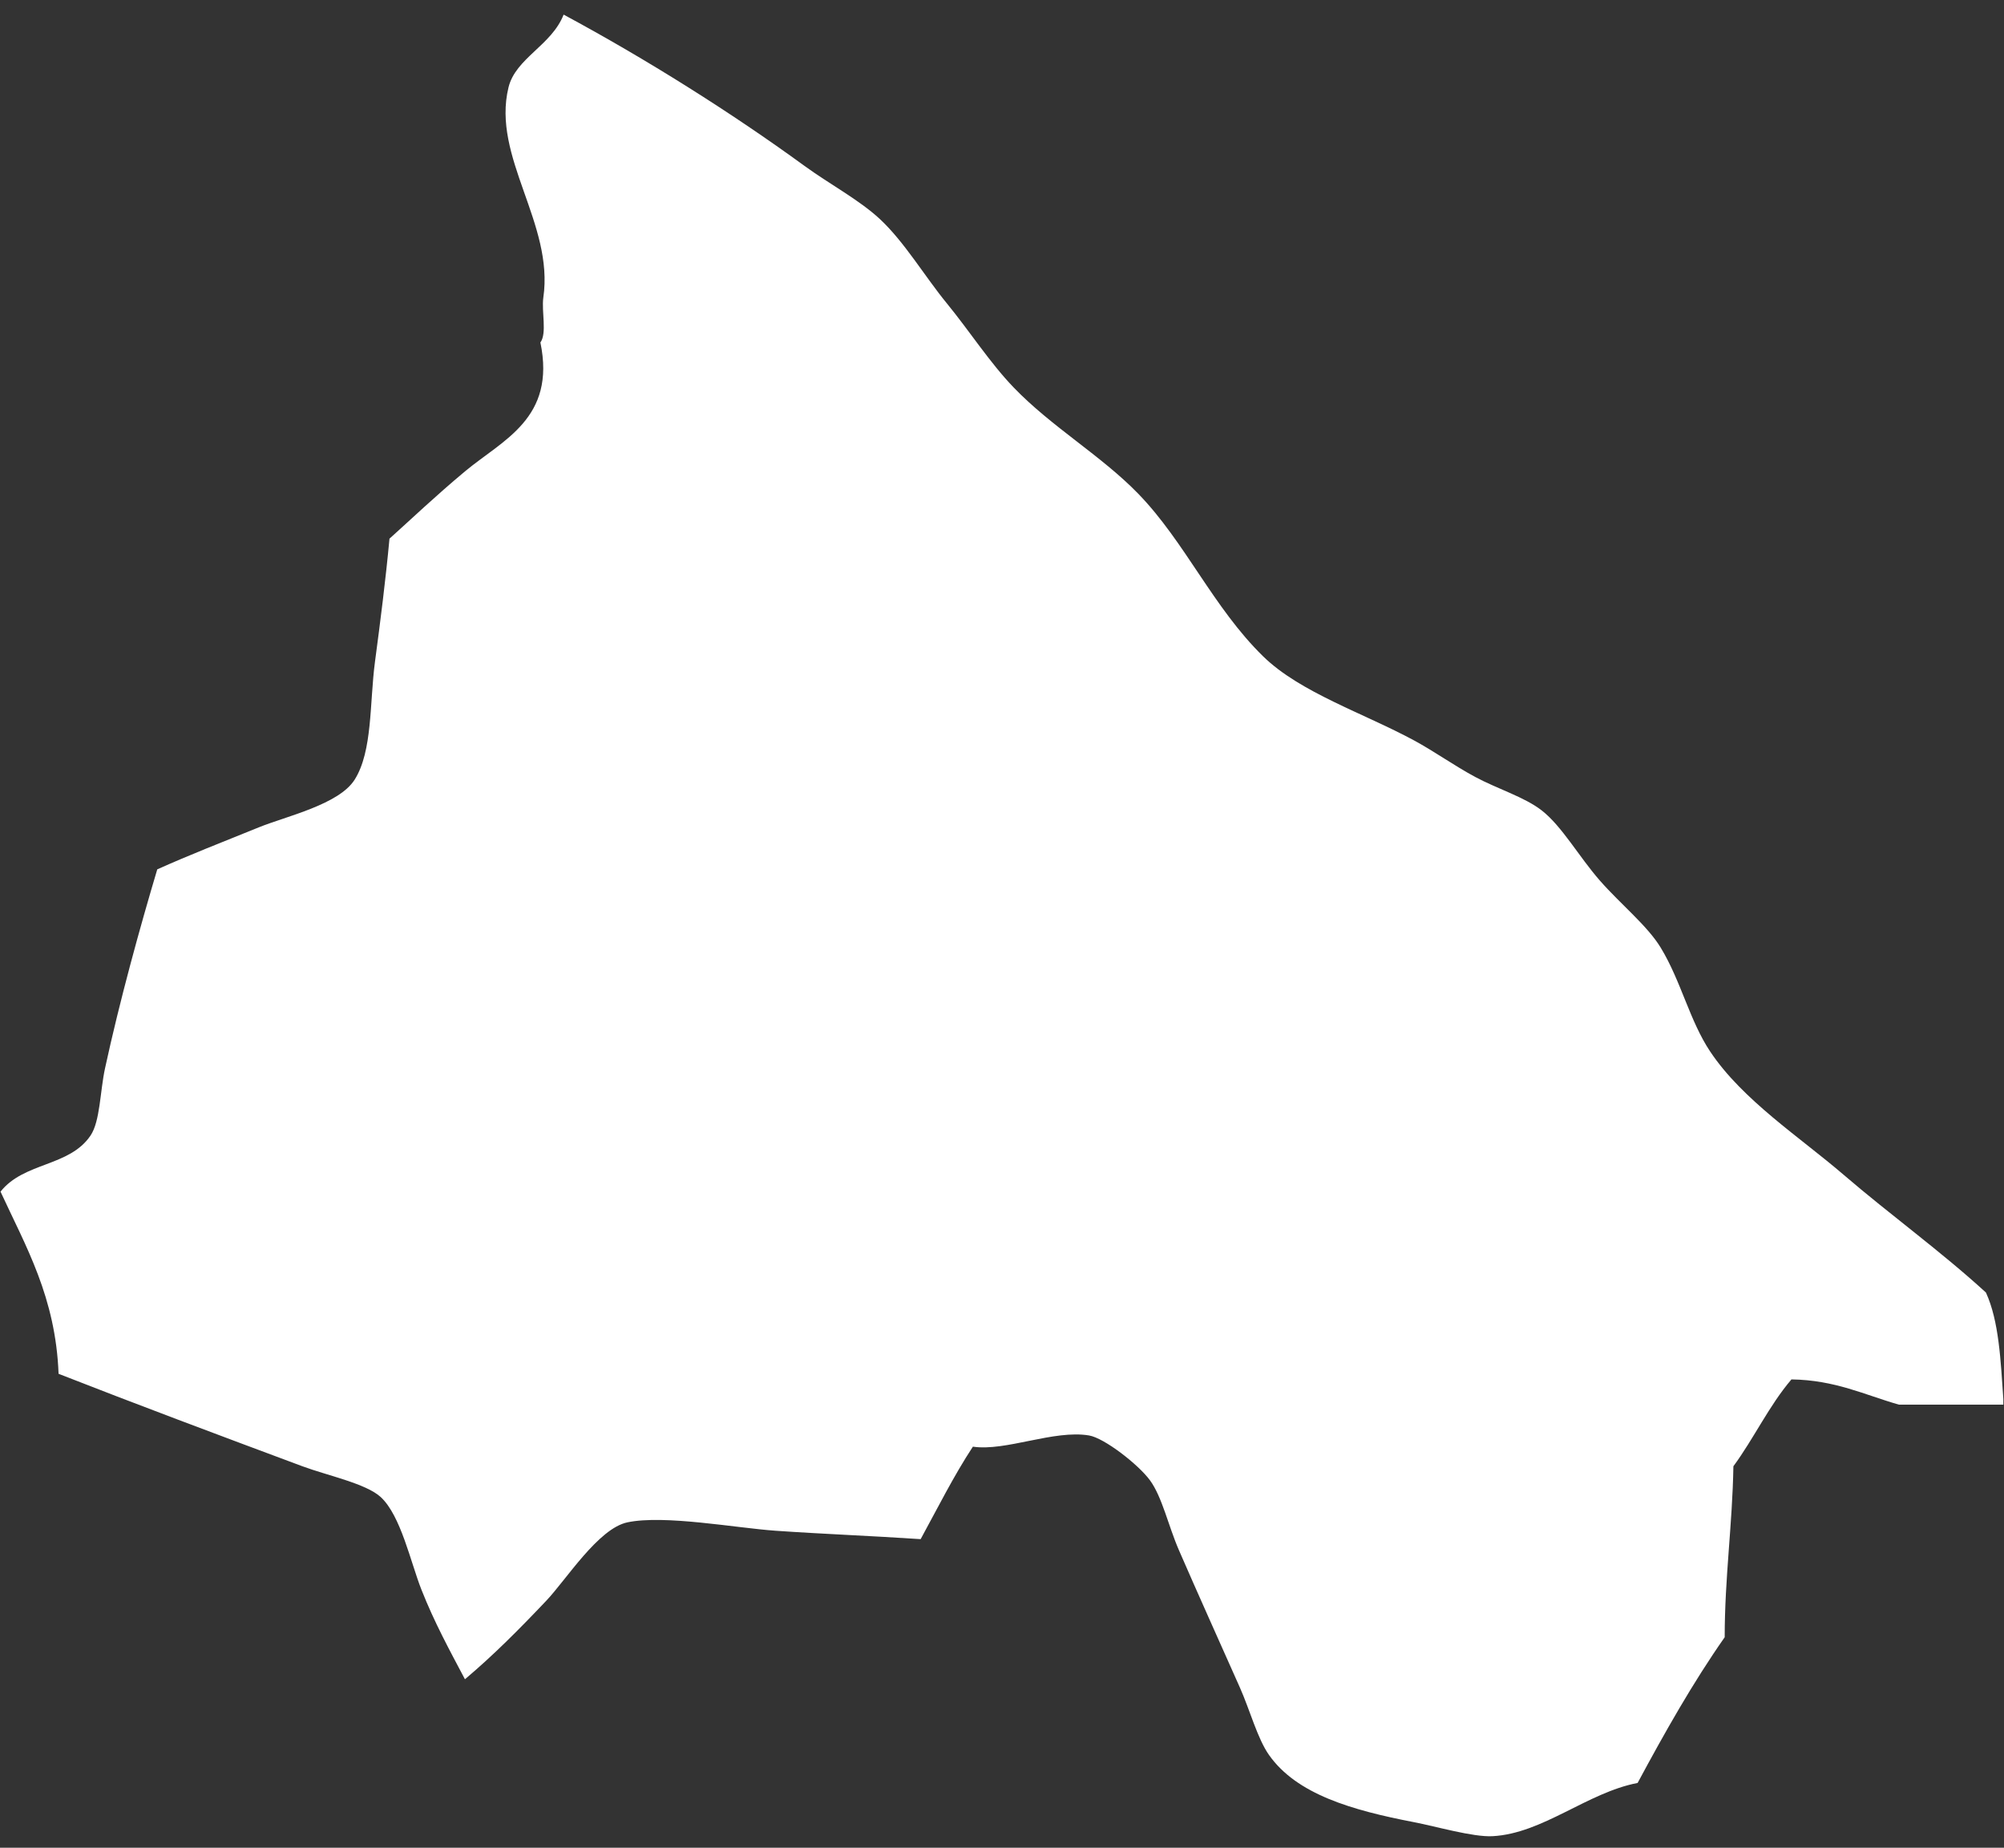 <svg width="128" height="118" viewBox="0 0 128 118" fill="none" xmlns="http://www.w3.org/2000/svg">
<rect x="0" y="0" width="128" height="118" fill="#333333" stroke="none"/>
<path fill-rule="evenodd" clip-rule="evenodd" d="M36 0.933C41.259 3.761 46.706 7.186 51.388 10.597C52.964 11.746 54.895 12.771 56.209 13.998C57.777 15.463 59.059 17.641 60.472 19.367C61.925 21.141 63.224 23.162 64.737 24.736C67.169 27.266 70.338 29.093 72.709 31.537C75.693 34.613 77.492 38.801 80.681 41.917C83.044 44.226 87.095 45.541 90.322 47.286C91.594 47.973 92.891 48.901 94.215 49.612C95.65 50.384 97.377 50.898 98.479 51.76C99.776 52.774 100.847 54.706 102.187 56.234C103.537 57.772 105.227 59.118 106.08 60.529C107.378 62.674 107.922 65.188 109.232 67.151C111.307 70.26 114.955 72.615 117.76 75.026C120.754 77.598 123.951 79.895 126.845 82.542C127.681 84.36 127.787 86.883 127.958 89.343C127.958 89.463 127.958 89.582 127.958 89.701C125.733 89.701 123.508 89.701 121.283 89.701C119.089 89.076 117.224 88.132 114.424 88.091C112.999 89.757 112.025 91.86 110.716 93.638C110.652 97.395 110.161 100.739 110.16 104.556C108.116 107.474 106.33 110.643 104.598 113.862C101.386 114.474 98.534 117.095 95.328 117.262C94.085 117.328 91.746 116.642 90.322 116.368C86.356 115.605 82.823 114.59 81.052 112.072C80.318 111.029 79.838 109.218 79.198 107.777C77.814 104.662 76.561 101.896 75.305 99.007C74.618 97.428 74.232 95.601 73.451 94.534C72.712 93.524 70.533 91.832 69.558 91.67C67.31 91.295 64.236 92.699 62.141 92.386C60.917 94.246 59.893 96.3 58.804 98.292C55.627 98.079 52.678 97.972 49.535 97.755C47.035 97.582 42.45 96.722 40.079 97.218C38.216 97.607 36.178 100.869 34.888 102.229C33.122 104.091 31.517 105.703 29.697 107.24C28.705 105.363 27.754 103.632 26.916 101.513C26.229 99.776 25.606 96.798 24.32 95.607C23.384 94.74 20.883 94.223 19.315 93.638C13.929 91.633 8.657 89.659 3.741 87.733C3.556 82.84 1.651 79.609 0.033 76.1C1.537 74.203 4.428 74.519 5.781 72.52C6.399 71.607 6.387 69.706 6.708 68.225C7.641 63.922 8.943 59.206 10.045 55.518C12.083 54.604 14.135 53.805 16.534 52.834C18.287 52.124 21.648 51.379 22.652 49.791C23.805 47.967 23.603 44.887 23.949 42.275C24.299 39.642 24.634 37.018 24.877 34.4C26.3 33.123 27.767 31.717 29.697 30.105C32.099 28.098 35.526 26.729 34.517 21.872C34.946 21.272 34.582 19.907 34.703 19.009C35.398 14.265 31.394 10.04 32.478 5.586C32.935 3.706 35.227 2.908 36 0.933Z" fill="white"/>
</svg>
